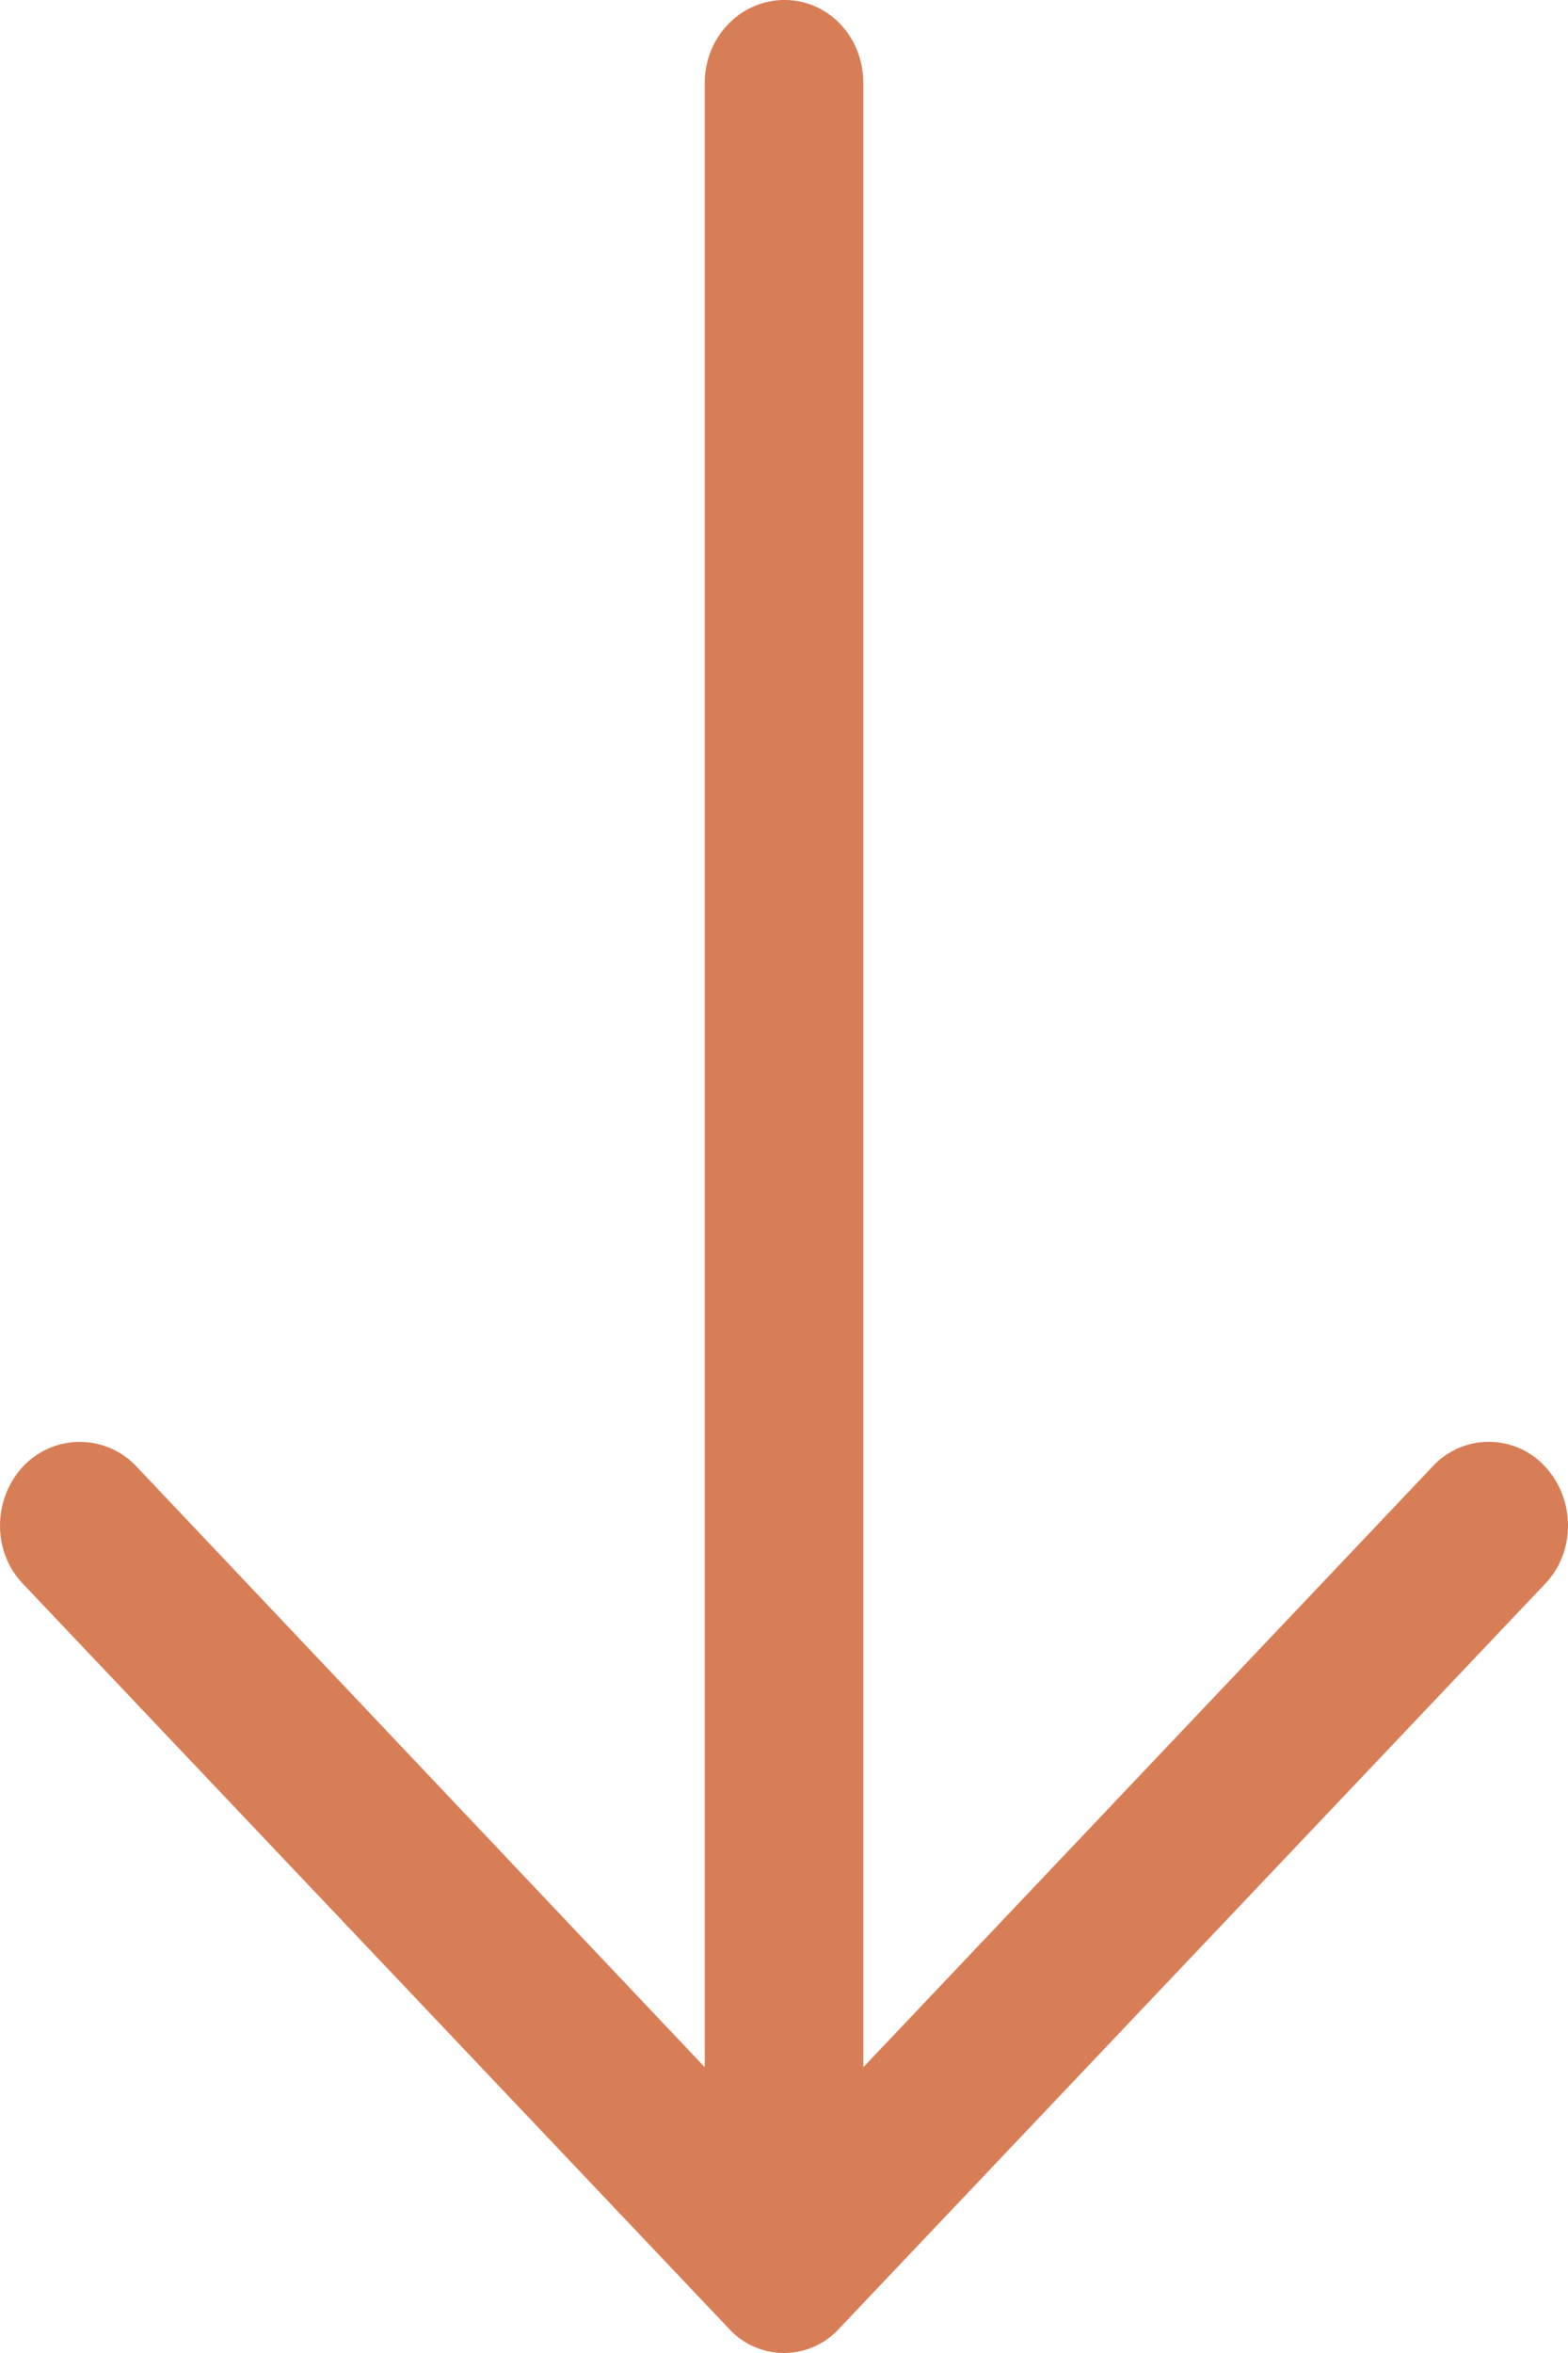 <svg width="20" height="30" xmlns="http://www.w3.org/2000/svg"><g id="Page-1" fill="none" fill-rule="evenodd"><g id="01.-Exports-/-Symbols" transform="translate(-50 -1255)" fill-rule="nonzero" fill="#D87E56"><g id="Misc" transform="translate(50 1199)"><path d="M15.202 61.3c-.409-.4-1.09-.4-1.512 0a.974.974 0 0 0 0 1.42l7.666 7.268H-3.942c-.59.001-1.058.446-1.058 1.005 0 .559.469 1.018 1.058 1.018h25.298l-7.666 7.255a.991.991 0 0 0 0 1.433c.423.401 1.104.401 1.512 0l9.48-8.989a.952.952 0 0 0 0-1.42l-9.48-8.99z" id="Icon-DownArrow" transform="rotate(90 10 71)"/></g></g></g></svg>